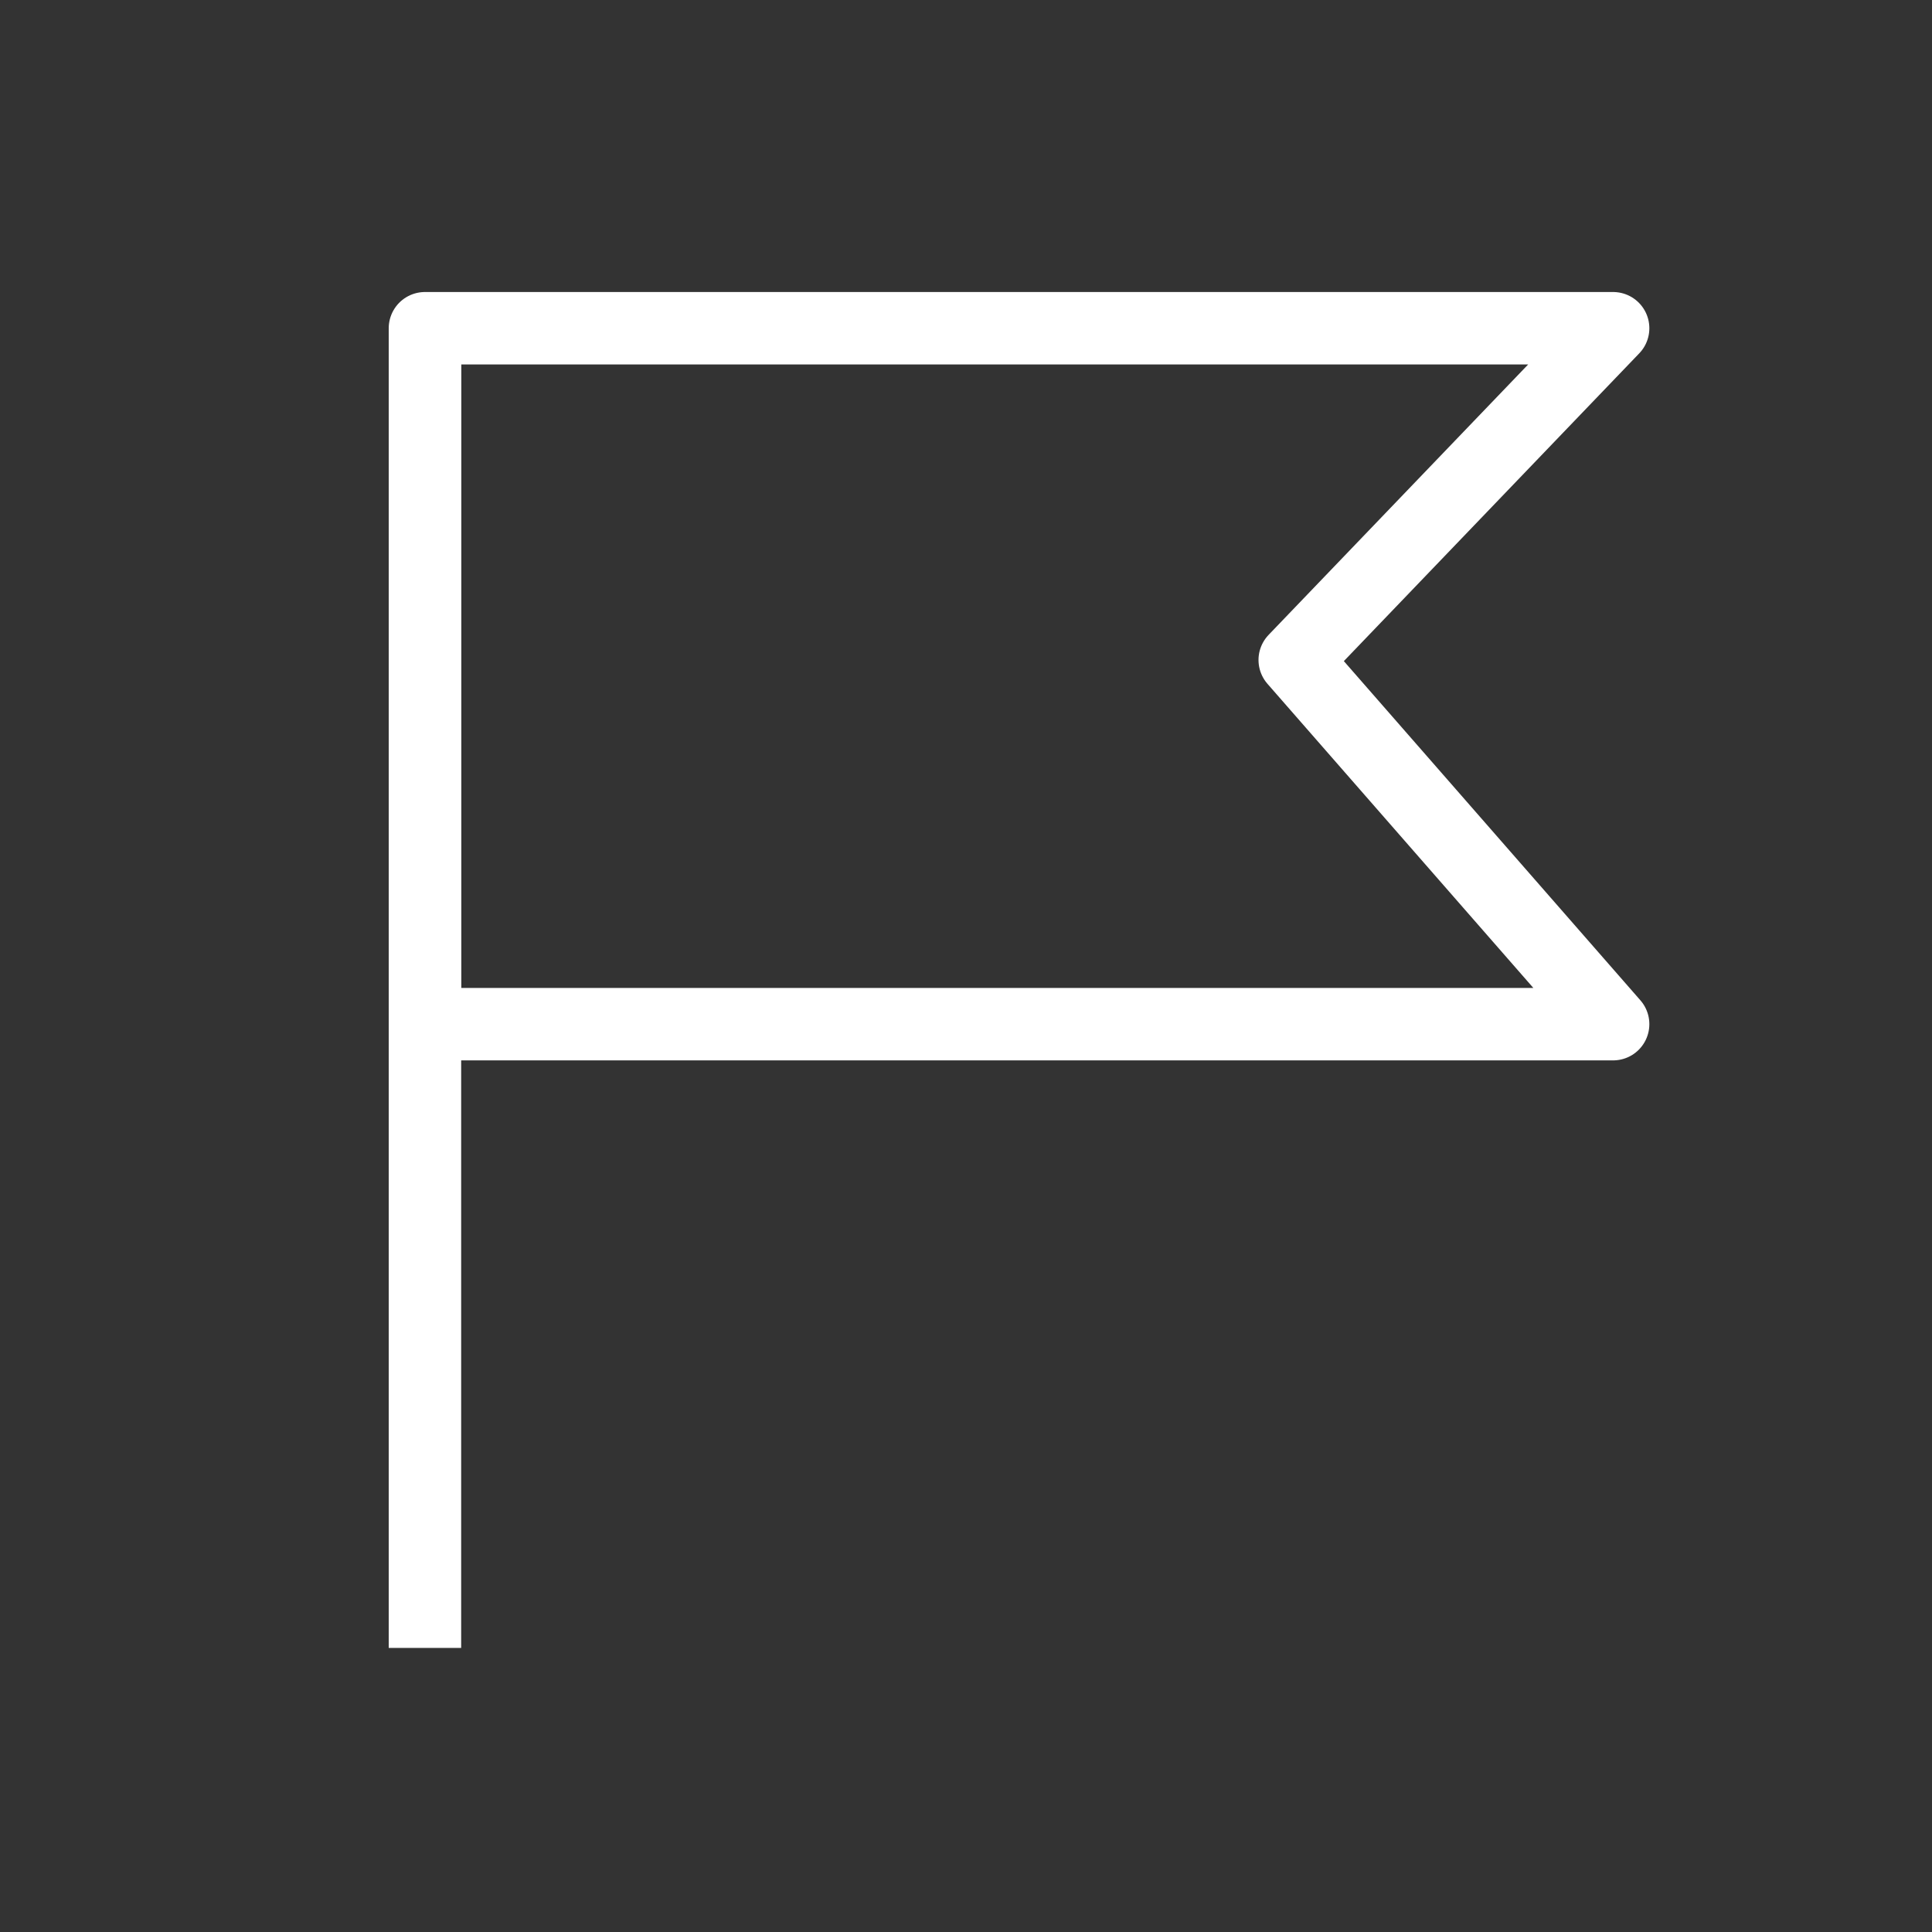 <svg width="20" height="20" viewBox="0 0 20 20" fill="none" xmlns="http://www.w3.org/2000/svg">
<rect x="0" y="0" width="20" height="20" fill="#333333" stroke="none"/>
<path d="M16.699 10.602H4.399V3.398H16.699L13.403 6.832L16.699 10.602Z" stroke="white" stroke-width="0.75" stroke-miterlimit="10" stroke-linejoin="round"/>
<path d="M4.399 3.559V17.059" stroke="white" stroke-width="0.75" stroke-miterlimit="10" stroke-linejoin="round"/>
</svg>
